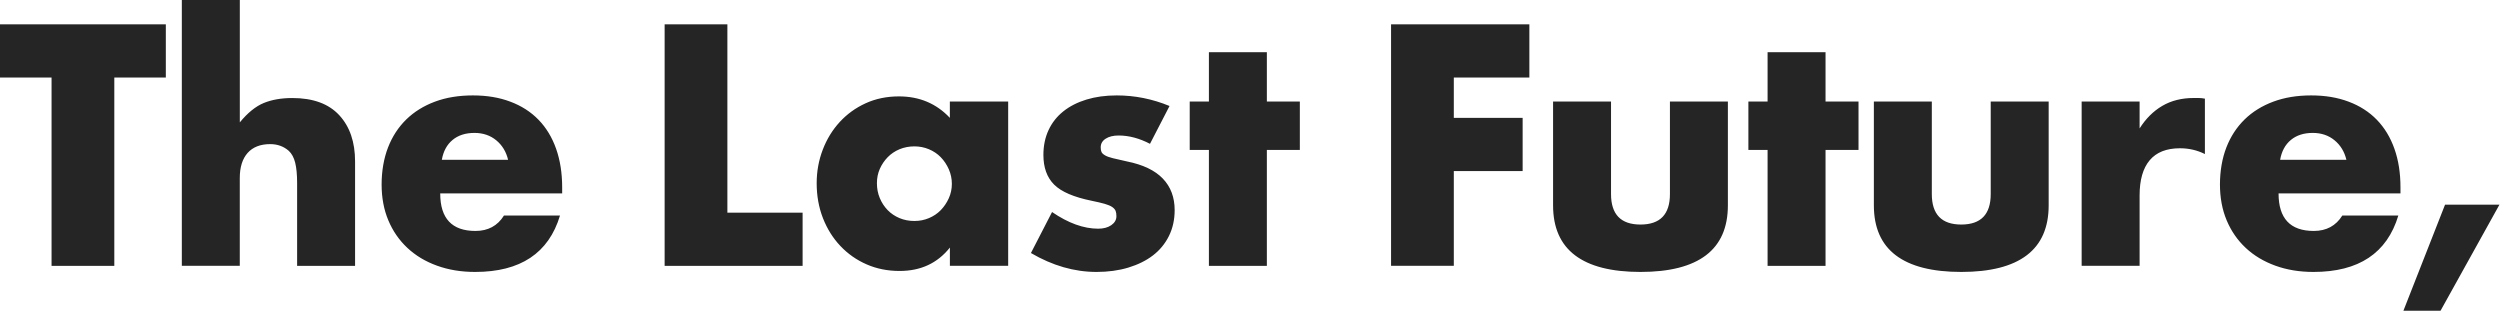 <svg width="672" height="84" viewBox="0 0 672 84" fill="none" xmlns="http://www.w3.org/2000/svg">
<path d="M30.727 20.836V71.465H13.858V20.836H0V6.541H44.575V20.836H30.717H30.727ZM48.885 0H64.463V32.892C66.584 30.311 68.734 28.57 70.913 27.68C73.093 26.791 75.644 26.351 78.575 26.351C84.136 26.351 88.339 27.886 91.183 30.956C94.027 34.026 95.444 38.172 95.444 43.393V71.465H79.865V49.162C79.865 46.923 79.689 45.114 79.347 43.735C79.005 42.357 78.429 41.301 77.627 40.548C76.249 39.345 74.588 38.739 72.633 38.739C69.995 38.739 67.972 39.531 66.564 41.105C65.157 42.689 64.453 44.938 64.453 47.862V71.455H48.875V0H48.885ZM118.332 52.007C118.332 58.724 121.489 62.078 127.802 62.078C131.184 62.078 133.744 60.7 135.464 57.942H150.525C147.485 68.043 139.882 73.098 127.714 73.098C123.981 73.098 120.57 72.54 117.472 71.416C114.374 70.301 111.716 68.707 109.507 66.635C107.298 64.572 105.588 62.098 104.386 59.233C103.184 56.368 102.578 53.151 102.578 49.592C102.578 46.033 103.155 42.601 104.298 39.648C105.442 36.696 107.083 34.183 109.204 32.11C111.325 30.047 113.895 28.453 116.905 27.328C119.915 26.204 123.316 25.647 127.108 25.647C130.9 25.647 134.194 26.204 137.175 27.328C140.155 28.443 142.687 30.066 144.749 32.188C146.811 34.31 148.394 36.911 149.479 39.981C150.564 43.051 151.111 46.512 151.111 50.355V51.988H118.322L118.332 52.007ZM136.578 42.963C136.061 40.783 134.995 39.032 133.392 37.712C131.79 36.392 129.835 35.727 127.538 35.727C125.124 35.727 123.16 36.363 121.645 37.624C120.121 38.886 119.163 40.665 118.762 42.963H136.578ZM195.52 6.541V57.17H215.74V71.465H178.652V6.541H195.52ZM255.331 27.289H270.997V71.455H255.331V66.547C251.998 70.741 247.503 72.834 241.815 72.834C238.599 72.834 235.648 72.247 232.951 71.064C230.253 69.891 227.898 68.238 225.894 66.116C223.881 63.995 222.327 61.492 221.203 58.627C220.089 55.762 219.522 52.633 219.522 49.24C219.522 46.082 220.07 43.08 221.155 40.245C222.239 37.4 223.764 34.926 225.719 32.794C227.673 30.672 229.989 28.991 232.687 27.759C235.384 26.527 238.365 25.911 241.639 25.911C247.151 25.911 251.705 27.837 255.321 31.68V27.289H255.331ZM235.716 49.25C235.716 50.687 235.97 52.017 236.488 53.249C237.006 54.481 237.71 55.557 238.599 56.476C239.489 57.395 240.554 58.108 241.785 58.627C243.017 59.145 244.356 59.399 245.783 59.399C247.21 59.399 248.46 59.145 249.702 58.627C250.933 58.108 251.998 57.395 252.888 56.476C253.777 55.557 254.49 54.501 255.038 53.288C255.585 52.086 255.859 50.795 255.859 49.416C255.859 48.038 255.585 46.737 255.038 45.495C254.49 44.263 253.777 43.188 252.888 42.269C251.998 41.35 250.933 40.636 249.702 40.118C248.47 39.599 247.161 39.345 245.783 39.345C244.405 39.345 243.017 39.599 241.785 40.118C240.554 40.636 239.489 41.35 238.599 42.269C237.71 43.188 237.006 44.234 236.488 45.407C235.97 46.581 235.716 47.862 235.716 49.24V49.25ZM309.122 38.661C306.249 37.165 303.444 36.422 300.688 36.422C299.251 36.422 298.088 36.705 297.199 37.282C296.309 37.859 295.87 38.632 295.87 39.609C295.87 40.127 295.938 40.548 296.085 40.861C296.231 41.174 296.544 41.477 297.033 41.76C297.521 42.044 298.235 42.308 299.183 42.533C300.131 42.767 301.382 43.051 302.926 43.393C307.226 44.254 310.441 45.789 312.562 47.998C314.683 50.208 315.748 53.034 315.748 56.476C315.748 59.057 315.23 61.384 314.204 63.447C313.178 65.51 311.741 67.251 309.904 68.659C308.066 70.067 305.858 71.152 303.278 71.934C300.697 72.707 297.853 73.098 294.755 73.098C288.784 73.098 282.91 71.406 277.115 68.013L282.793 56.994C287.152 59.976 291.286 61.472 295.185 61.472C296.622 61.472 297.795 61.159 298.714 60.524C299.632 59.888 300.092 59.086 300.092 58.108C300.092 57.532 300.023 57.062 299.877 56.691C299.73 56.319 299.427 55.977 298.977 55.654C298.518 55.342 297.844 55.048 296.954 54.794C296.065 54.54 294.902 54.266 293.465 53.973C288.647 52.995 285.276 51.548 283.35 49.622C281.425 47.695 280.467 45.046 280.467 41.653C280.467 39.189 280.927 36.959 281.845 34.984C282.764 33 284.083 31.328 285.803 29.949C287.523 28.57 289.605 27.505 292.039 26.761C294.472 26.018 297.189 25.647 300.17 25.647C305.046 25.647 309.777 26.595 314.37 28.492L309.122 38.651V38.661ZM340.532 40.294V71.465H324.954V40.294H319.794V27.289H324.954V14.031H340.532V27.289H349.397V40.294H340.532ZM411.094 20.836H390.785V31.68H409.286V45.974H390.785V71.455H373.917V6.541H411.094V20.836ZM433.044 27.289V52.173C433.044 57.629 435.683 60.357 440.96 60.357C446.238 60.357 448.877 57.629 448.877 52.173V27.289H464.455V55.185C464.455 61.159 462.49 65.637 458.562 68.62C454.633 71.602 448.769 73.098 440.96 73.098C433.152 73.098 427.288 71.602 423.359 68.62C419.43 65.637 417.466 61.159 417.466 55.185V27.289H433.044ZM490.705 40.294V71.465H475.127V40.294H469.967V27.289H475.127V14.031H490.705V27.289H499.569V40.294H490.705ZM519.272 27.289V52.173C519.272 57.629 521.911 60.357 527.188 60.357C532.466 60.357 535.104 57.629 535.104 52.173V27.289H550.682V55.185C550.682 61.159 548.718 65.637 544.789 68.62C540.861 71.602 534.997 73.098 527.188 73.098C519.379 73.098 513.516 71.602 509.587 68.62C505.658 65.637 503.694 61.159 503.694 55.185V27.289H519.272ZM559.547 27.289H575.125V34.525C576.786 31.885 578.829 29.861 581.233 28.453C583.637 27.045 586.452 26.341 589.667 26.341H590.996C591.485 26.341 592.042 26.4 592.677 26.517V41.408C590.615 40.372 588.377 39.854 585.963 39.854C582.347 39.854 579.64 40.929 577.832 43.08C576.024 45.231 575.125 48.38 575.125 52.506V71.445H559.547V27.289ZM612.478 52.007C612.478 58.724 615.634 62.078 621.948 62.078C625.329 62.078 627.89 60.7 629.61 57.942H644.67C641.631 68.043 634.027 73.098 621.86 73.098C618.126 73.098 614.716 72.54 611.618 71.416C608.519 70.291 605.861 68.707 603.652 66.635C601.444 64.572 599.733 62.098 598.531 59.233C597.329 56.368 596.723 53.151 596.723 49.592C596.723 46.033 597.3 42.601 598.443 39.648C599.587 36.696 601.229 34.183 603.349 32.11C605.47 30.037 608.041 28.453 611.051 27.328C614.061 26.204 617.462 25.647 621.244 25.647C625.026 25.647 628.329 26.204 631.31 27.328C634.291 28.443 636.822 30.066 638.884 32.188C640.946 34.31 642.53 36.911 643.615 39.981C644.709 43.051 645.247 46.512 645.247 50.355V51.988H612.458L612.478 52.007ZM630.714 42.963C630.196 40.783 629.131 39.032 627.528 37.712C625.925 36.392 623.971 35.727 621.674 35.727C619.26 35.727 617.296 36.363 615.781 37.624C614.256 38.886 613.299 40.665 612.898 42.963H630.714ZM657.219 55.019H671.849L656.017 83.521H646.038L657.228 55.019H657.219Z" fill="#252526"/>
</svg>
